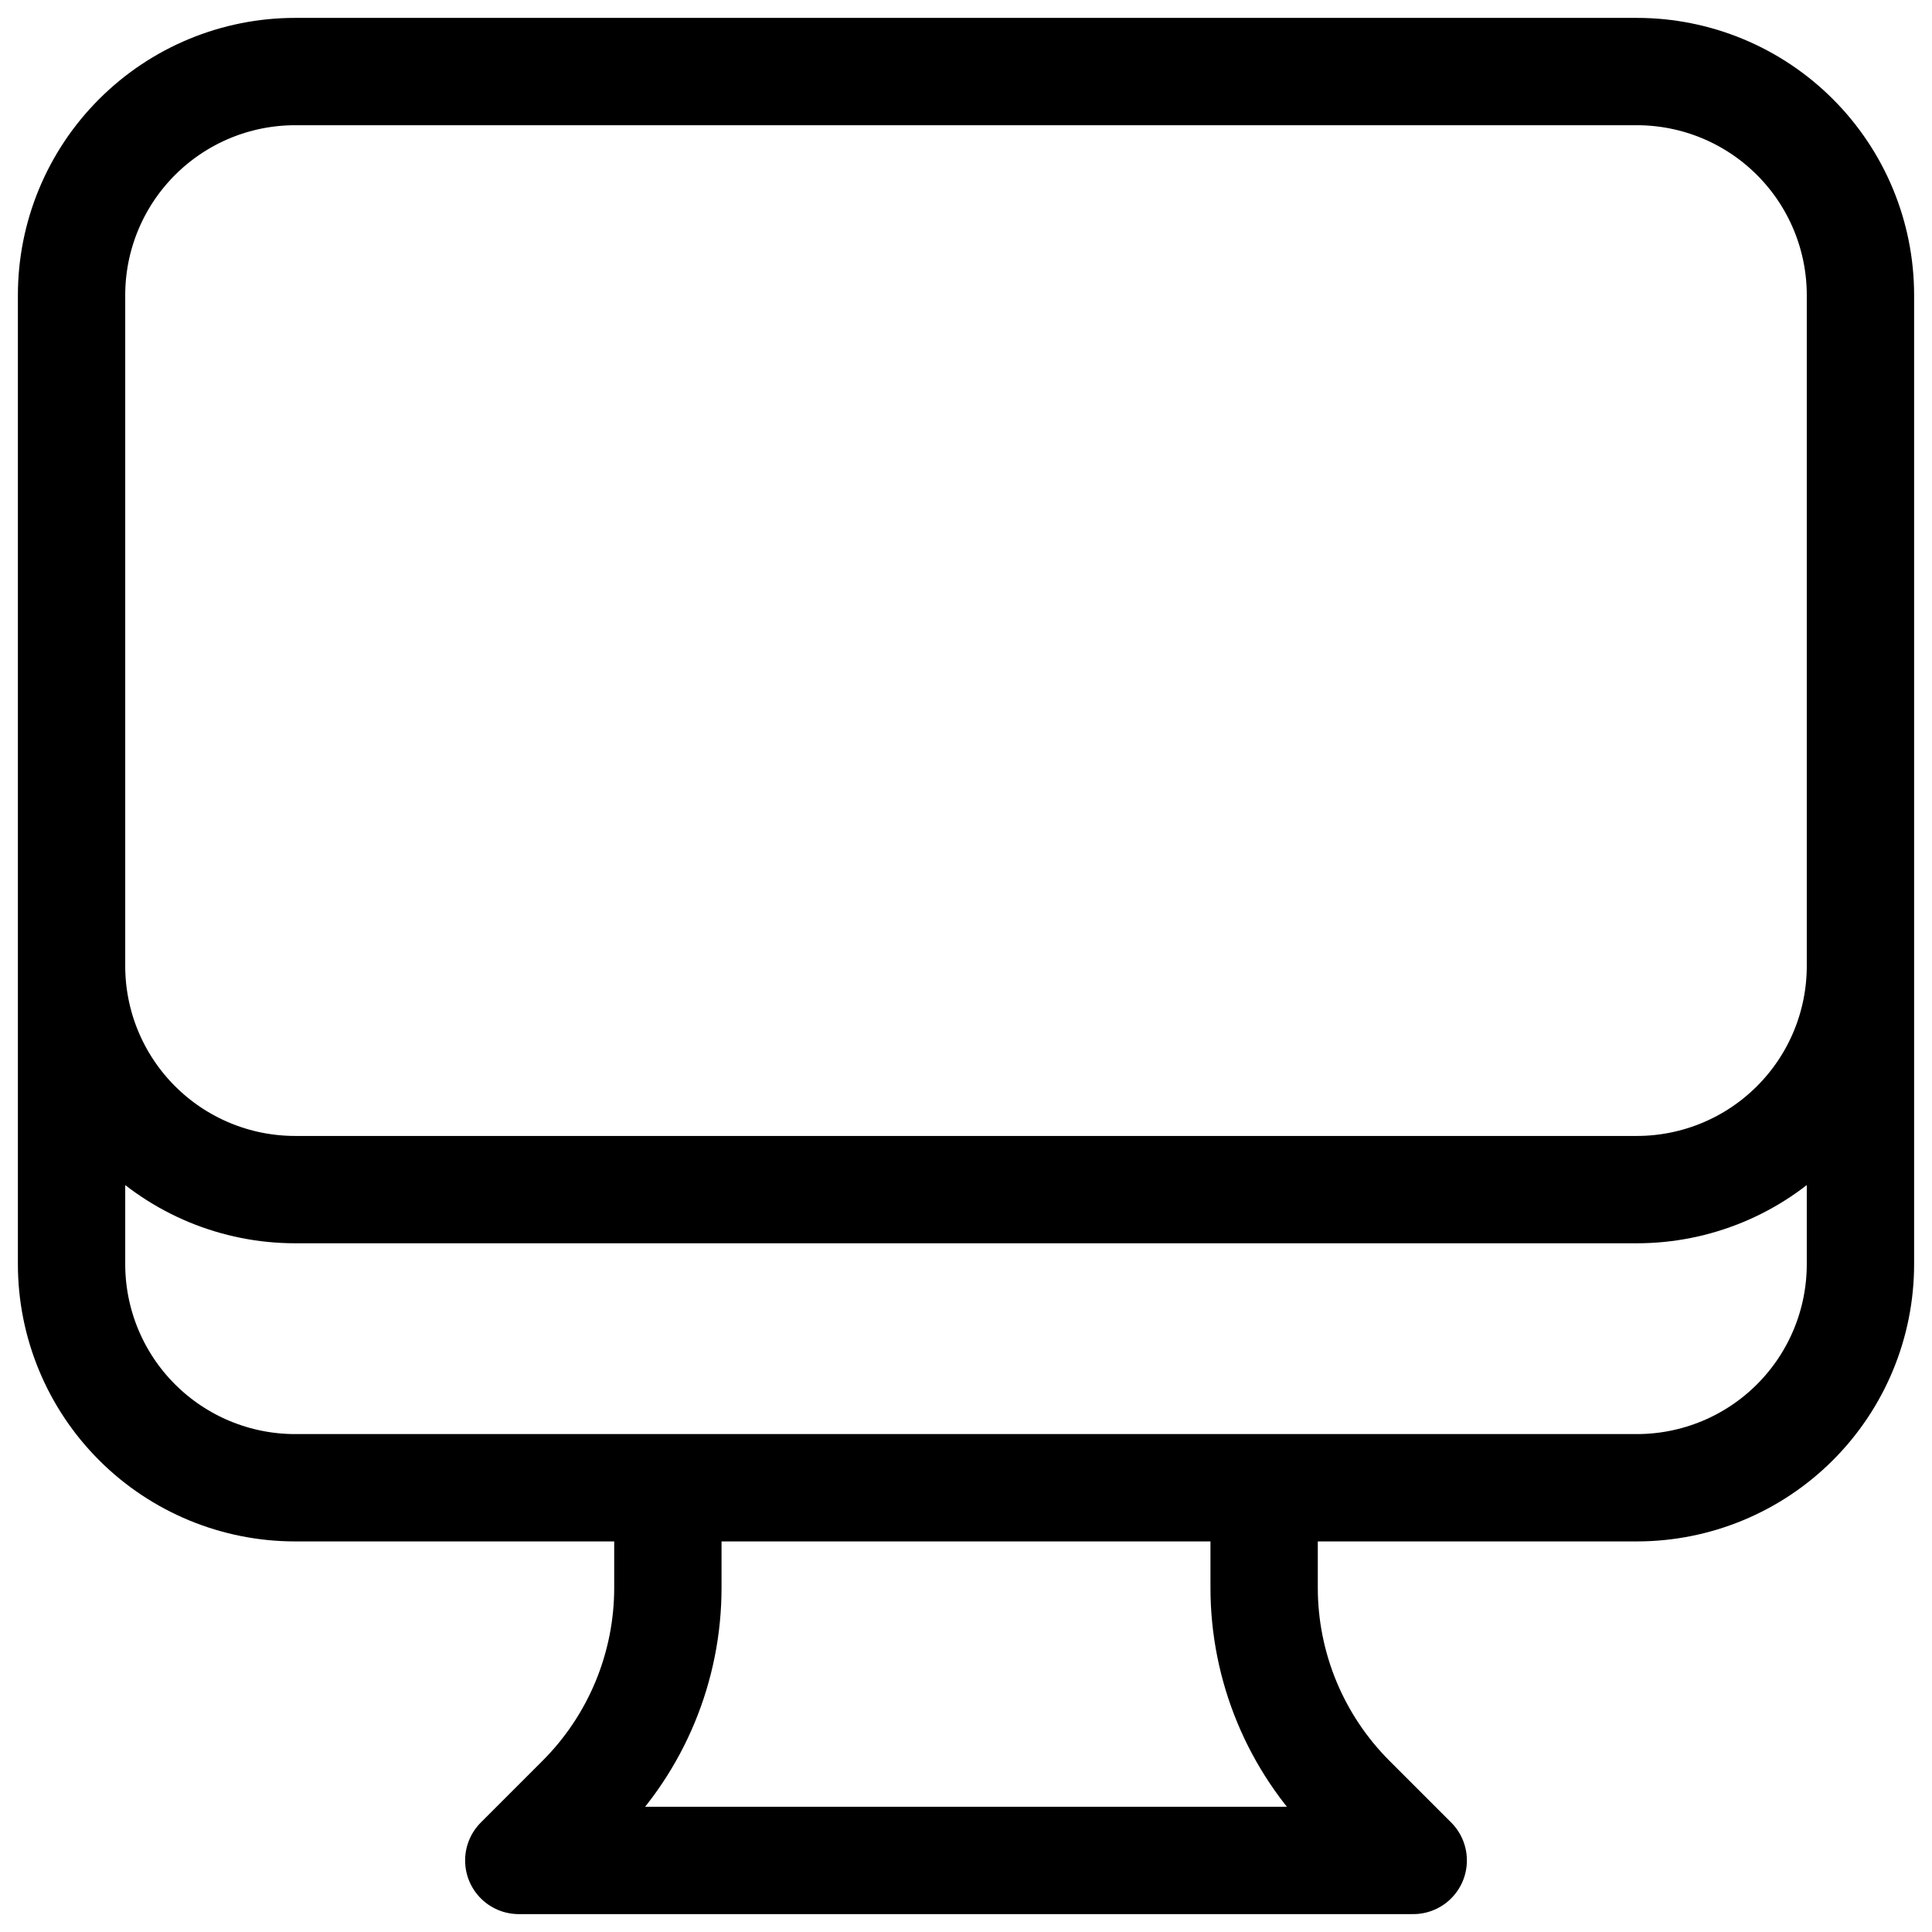 <svg width="54" height="54" viewBox="0 0 54 54" fill="none" xmlns="http://www.w3.org/2000/svg">
<path d="M18.667 41.583V44.381C18.667 45.475 18.451 46.559 18.032 47.571C17.613 48.582 16.999 49.501 16.225 50.275L14.5 52H39.5L37.775 50.275C37.001 49.501 36.387 48.582 35.968 47.571C35.549 46.559 35.333 45.475 35.333 44.381V41.583M52 8.25V35.333C52 36.991 51.342 38.581 50.169 39.753C48.997 40.925 47.408 41.583 45.75 41.583H8.25C6.592 41.583 5.003 40.925 3.831 39.753C2.658 38.581 2 36.991 2 35.333V8.25M52 8.25C52 6.592 51.342 5.003 50.169 3.831C48.997 2.658 47.408 2 45.75 2H8.25C6.592 2 5.003 2.658 3.831 3.831C2.658 5.003 2 6.592 2 8.25M52 8.25V27C52 28.658 51.342 30.247 50.169 31.419C48.997 32.592 47.408 33.25 45.75 33.25H8.25C6.592 33.25 5.003 32.592 3.831 31.419C2.658 30.247 2 28.658 2 27V8.25" stroke="black" stroke-width="3" stroke-linecap="round" stroke-linejoin="round"/>
</svg>
